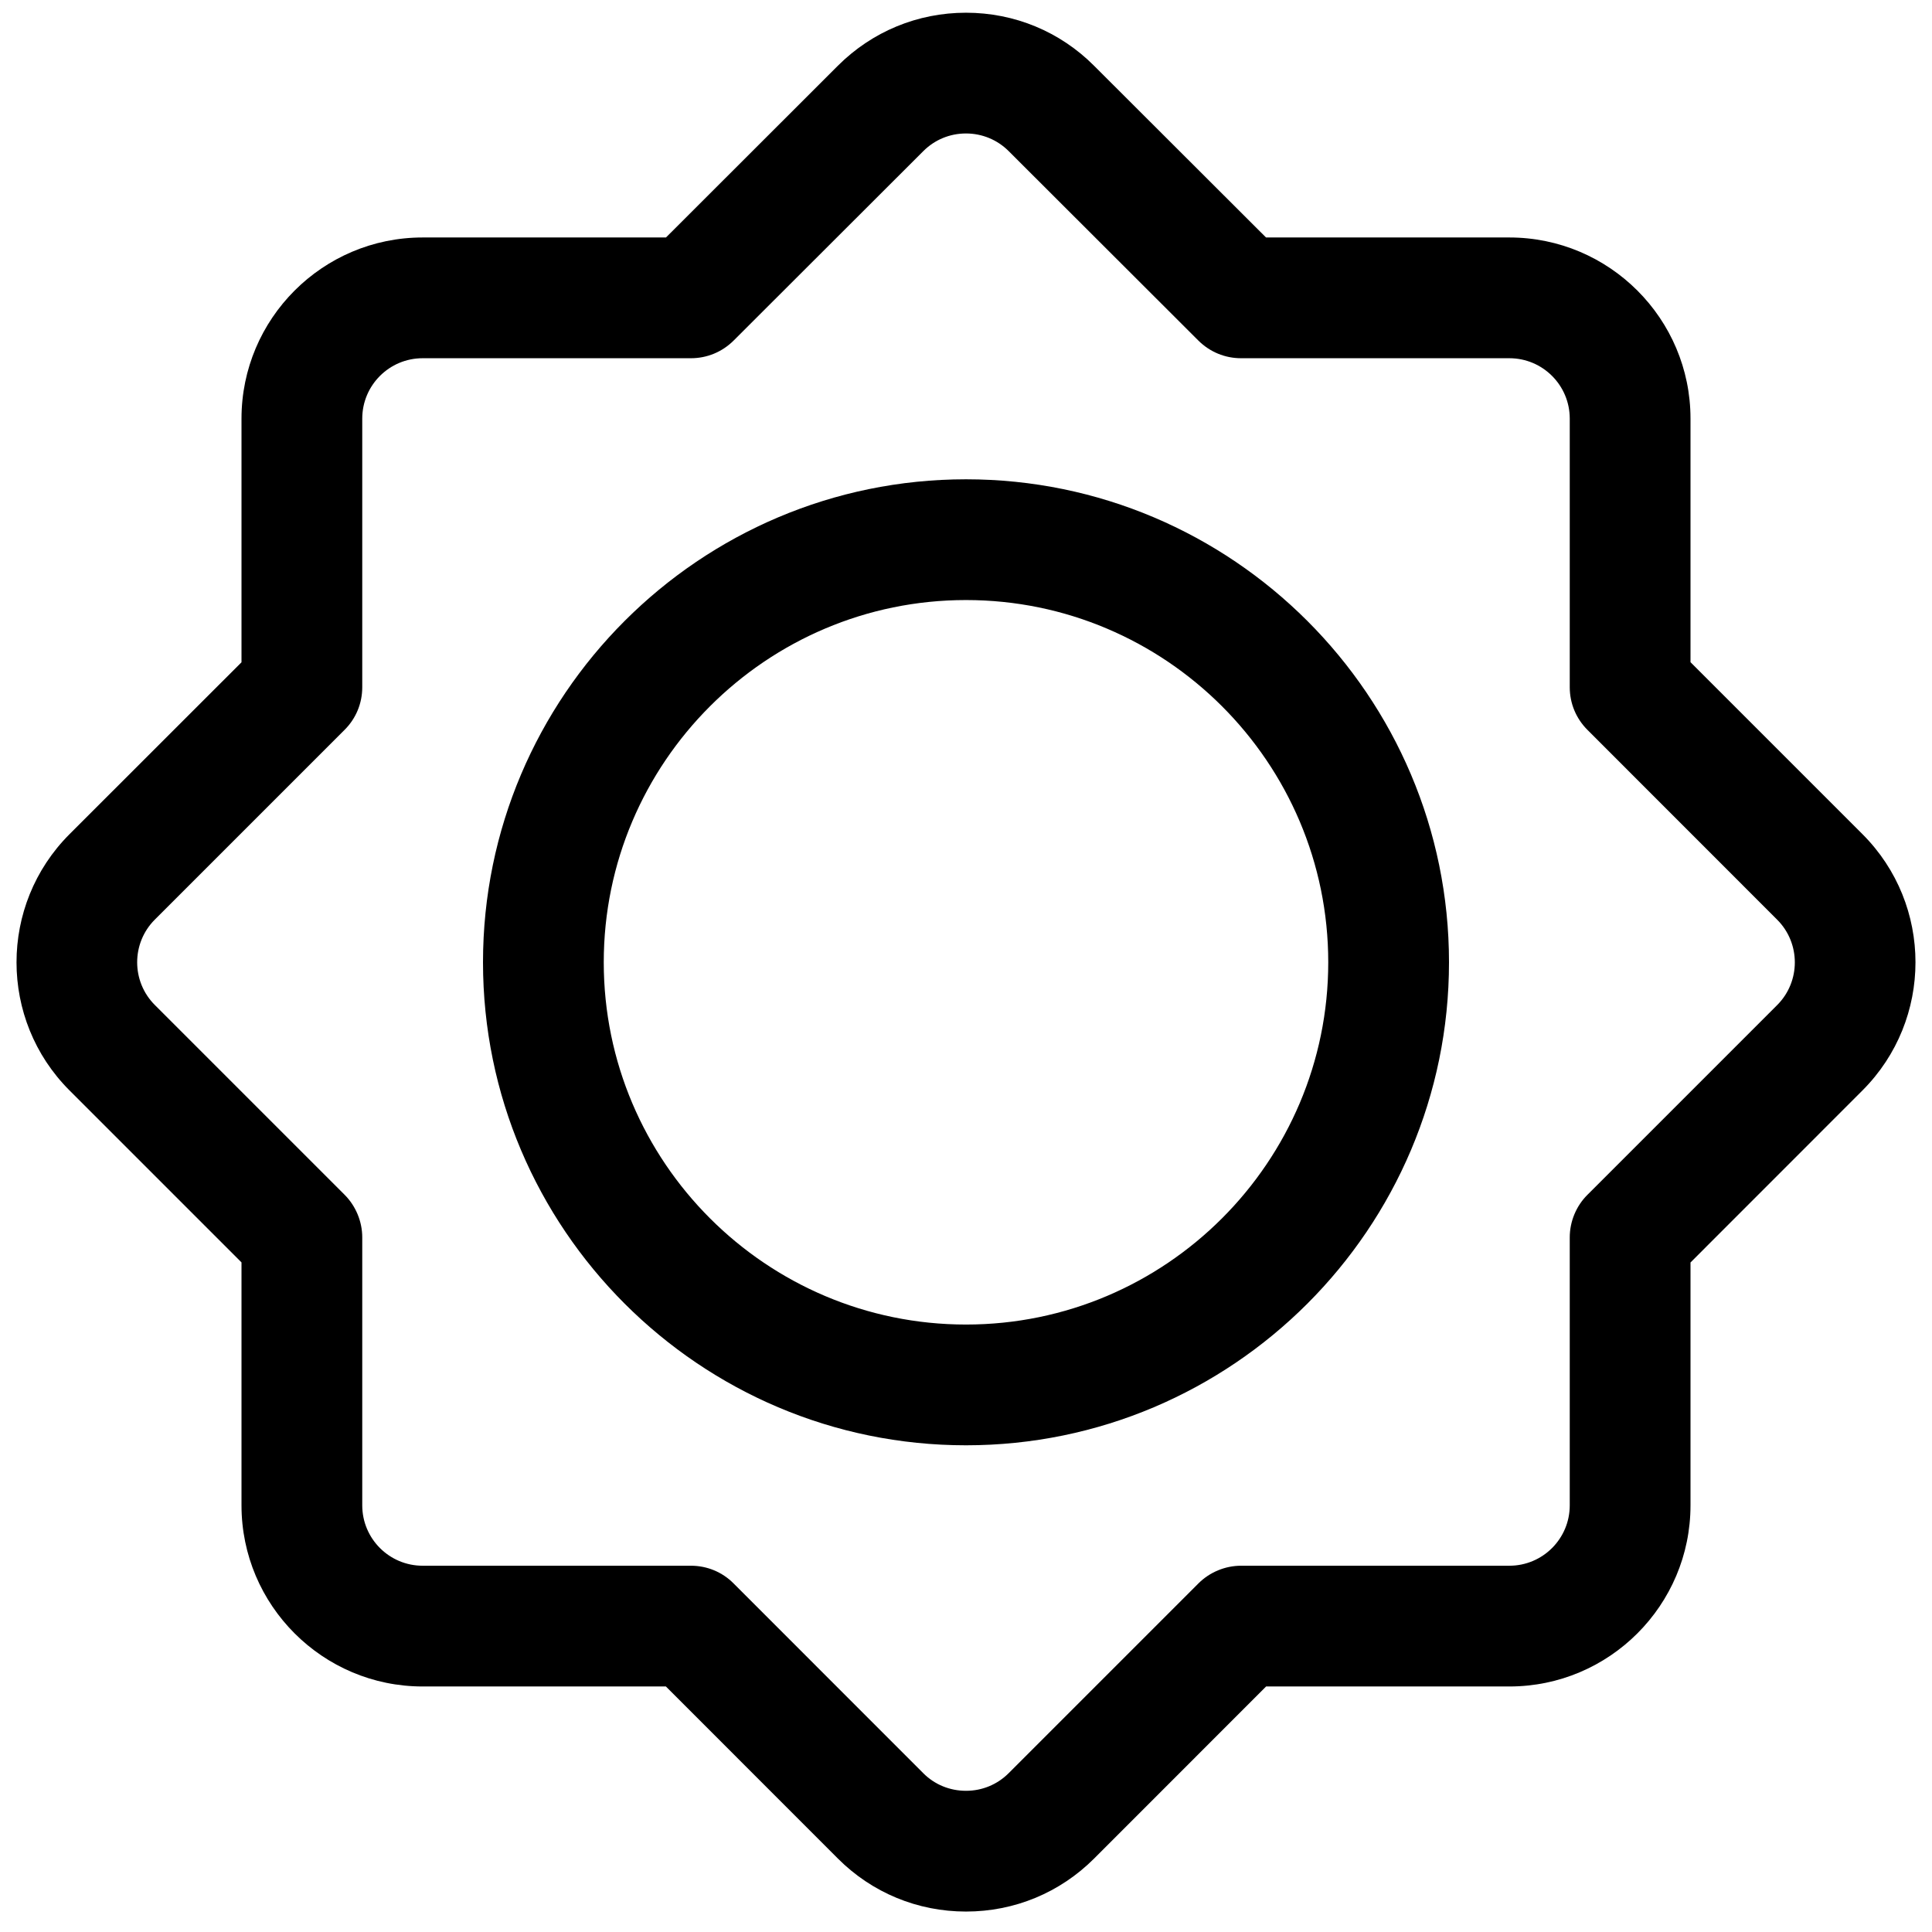 <?xml version="1.0" encoding="utf-8"?>
<!-- Generator: Adobe Illustrator 22.1.0, SVG Export Plug-In . SVG Version: 6.00 Build 0)  -->
<svg version="1.1" id="Layer_1" xmlns="http://www.w3.org/2000/svg" xmlns:xlink="http://www.w3.org/1999/xlink" x="0px" y="0px"
	 viewBox="0 0 24 24" style="enable-background:new 0 0 24 24;" xml:space="preserve">
<title>light-mode-brightness</title>
<g>
	<path d="M12,23.746c-0.602,0-1.167-0.234-1.591-0.658L8.272,20.95H5.25C4.009,20.95,3,19.941,3,18.7v-3.018l-2.137-2.137
		c-0.877-0.877-0.877-2.304,0-3.182L3,8.227V5.2c0-1.241,1.009-2.25,2.25-2.25h3.023l2.136-2.134
		c0.425-0.424,0.99-0.658,1.591-0.658c0.602,0,1.167,0.234,1.591,0.659l2.136,2.133h3.022C19.991,2.95,21,3.959,21,5.2v3.026
		l2.137,2.137c0.877,0.877,0.877,2.304,0,3.182L21,15.683V18.7c0,1.241-1.009,2.25-2.25,2.25h-3.022l-2.136,2.137
		C13.167,23.512,12.602,23.746,12,23.746C12,23.746,12,23.746,12,23.746z M5.25,4.45C4.836,4.45,4.5,4.786,4.5,5.2v3.337
		c0,0.2-0.078,0.389-0.22,0.53l-2.357,2.357c-0.292,0.292-0.292,0.768,0,1.06l2.357,2.357c0.14,0.14,0.22,0.333,0.22,0.53V18.7
		c0,0.414,0.336,0.75,0.75,0.75h3.333c0.2,0,0.389,0.078,0.53,0.22l2.356,2.357c0.141,0.142,0.33,0.219,0.531,0.219
		c0.201,0,0.389-0.078,0.53-0.219l2.357-2.357c0.14-0.14,0.333-0.22,0.53-0.22h3.333c0.414,0,0.75-0.336,0.75-0.75v-3.328
		c0-0.198,0.08-0.391,0.22-0.53l2.357-2.357c0.292-0.292,0.292-0.768,0-1.06L19.72,9.067c-0.142-0.142-0.22-0.33-0.22-0.53V5.2
		c0-0.414-0.336-0.75-0.75-0.75h-3.333c-0.2,0-0.388-0.078-0.53-0.219l-2.356-2.353c-0.142-0.142-0.331-0.22-0.531-0.22
		c-0.201,0-0.389,0.078-0.53,0.219L9.113,4.231C8.971,4.372,8.783,4.45,8.583,4.45H5.25z"/>
	<path d="M12,17.954c-3.308,0-6-2.692-6-6s2.692-6,6-6s6,2.692,6,6S15.308,17.954,12,17.954z M12,7.454c-2.481,0-4.5,2.019-4.5,4.5
		c0,2.481,2.019,4.5,4.5,4.5c2.481,0,4.5-2.019,4.5-4.5C16.5,9.473,14.481,7.454,12,7.454z"/>
</g>
</svg>
